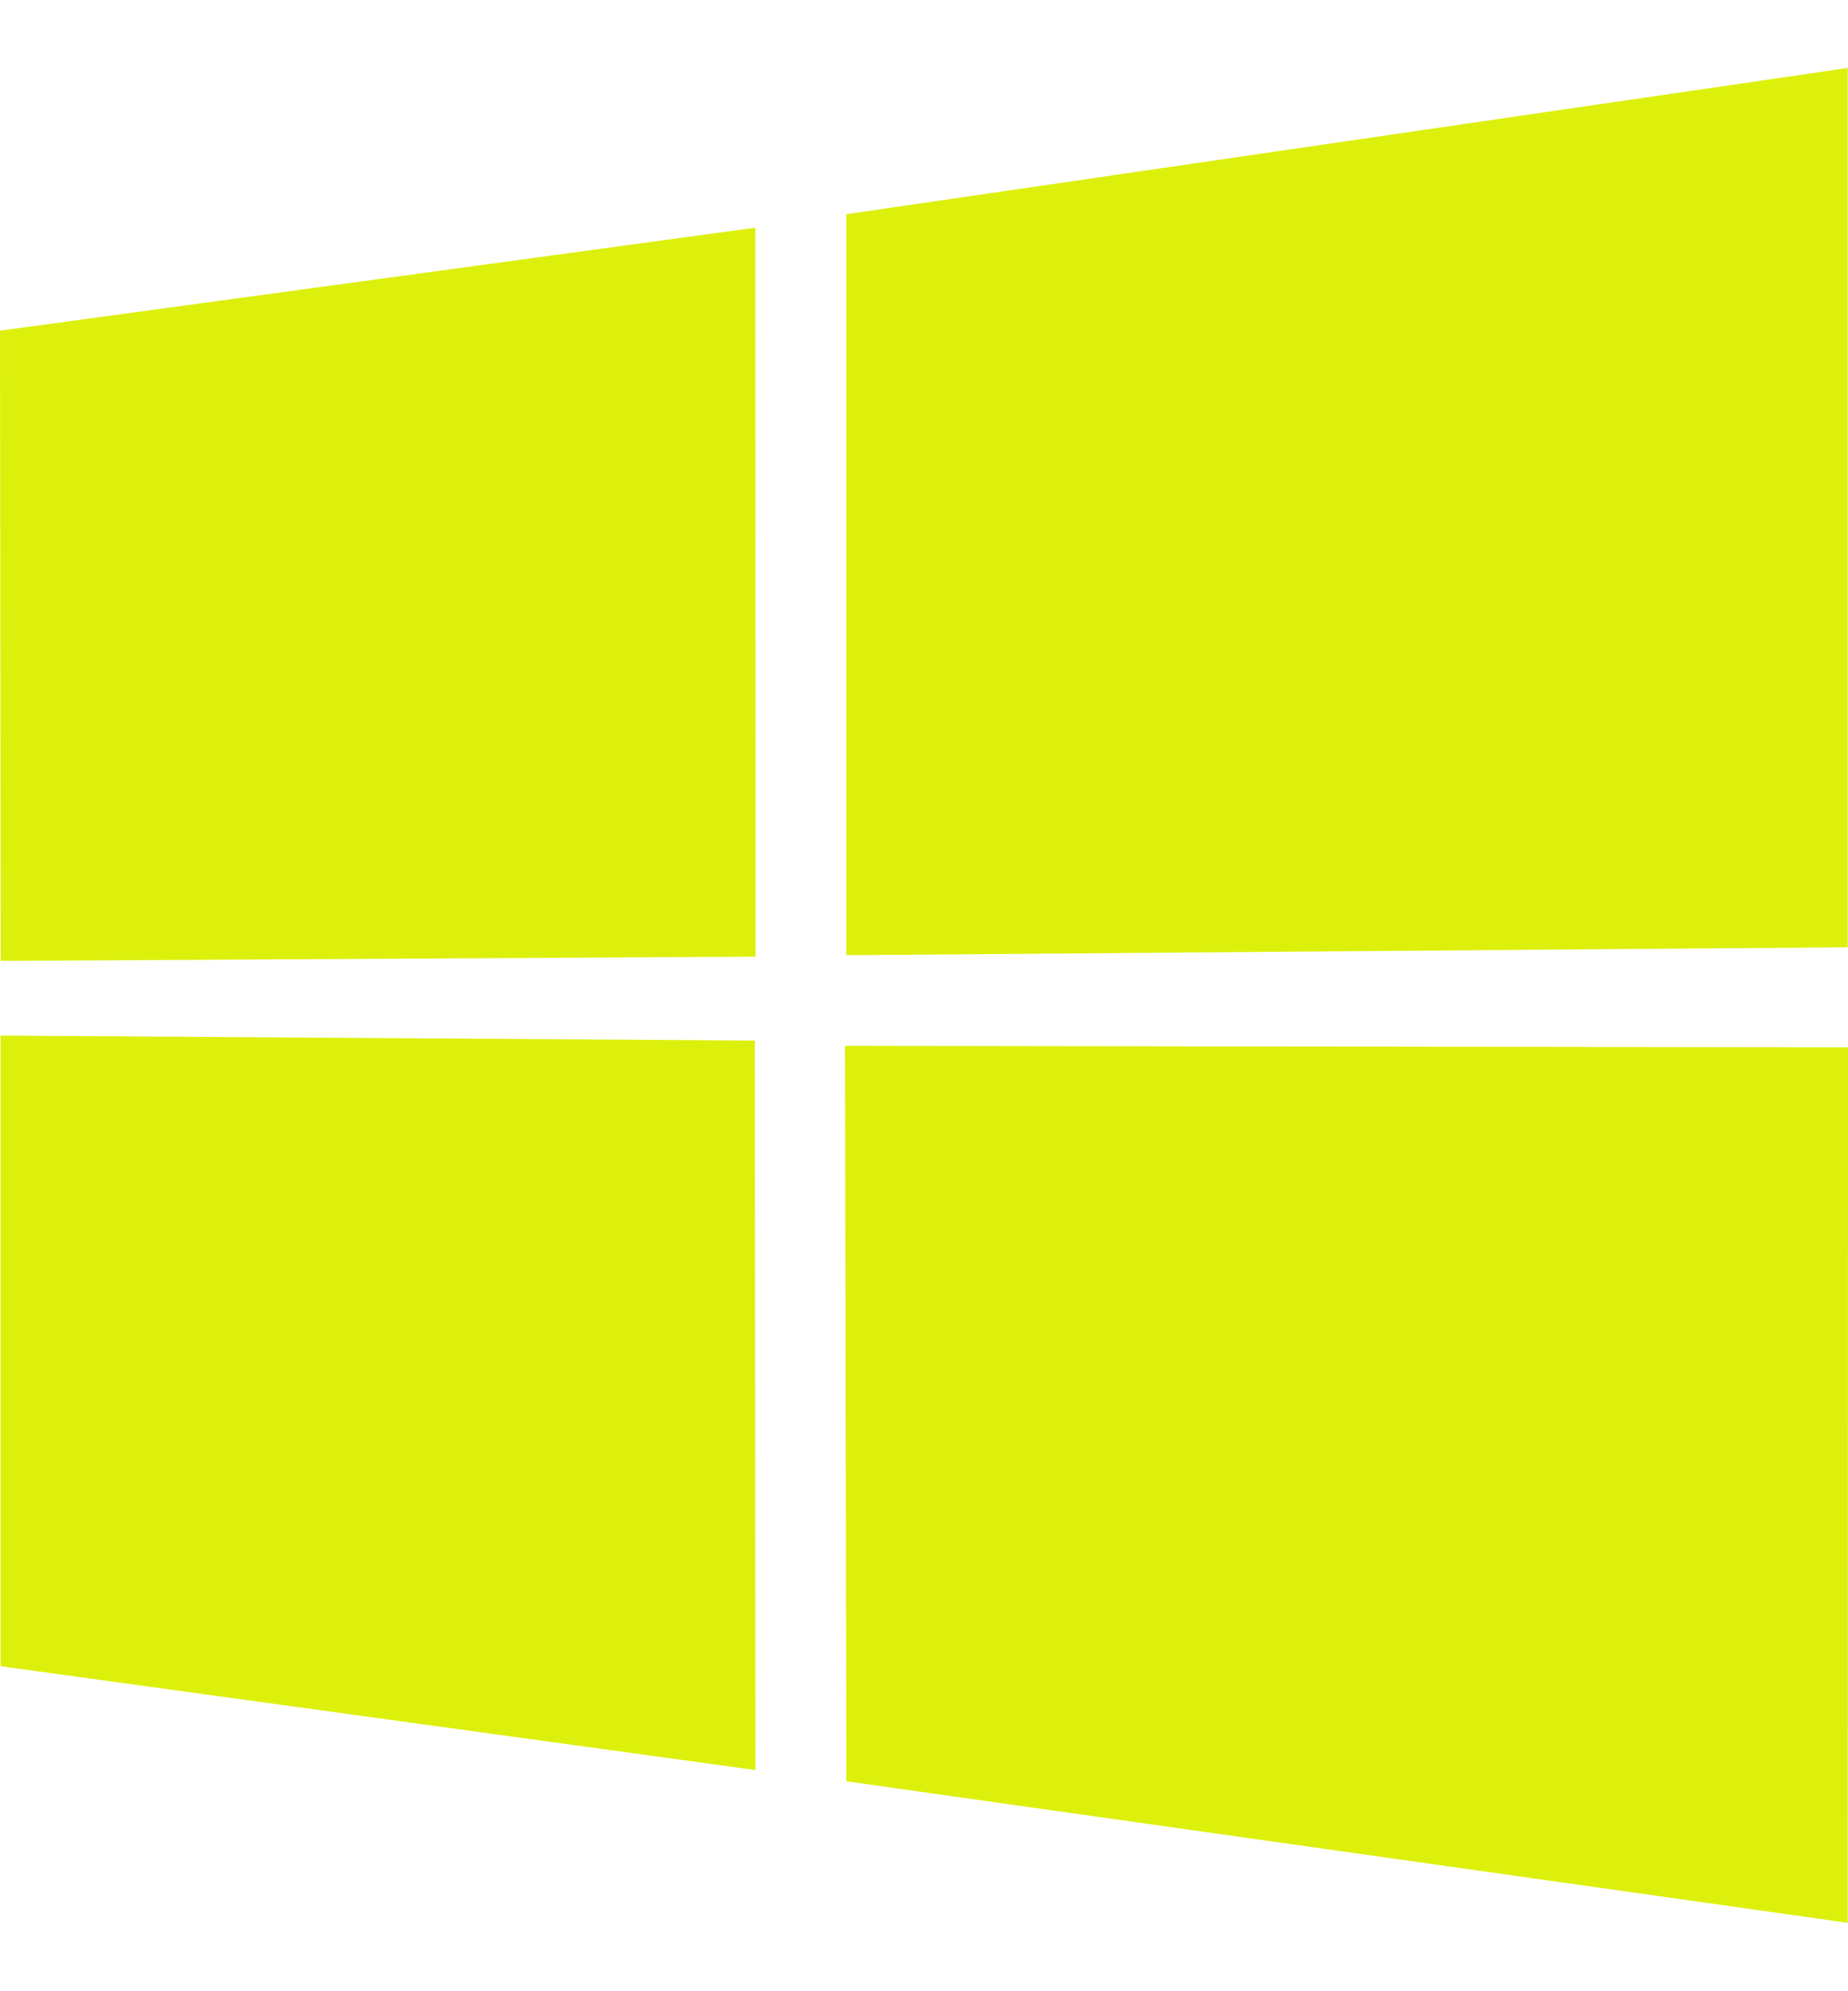 <svg width="13" height="14" viewBox="0 0 13 14" fill="none" xmlns="http://www.w3.org/2000/svg">
<path fill-rule="evenodd" clip-rule="evenodd" d="M5.954 1.506L12.998 0.478V6.66L5.954 6.716V1.506ZM5.313 1.601L0 2.325L0.005 6.756L5.315 6.726L5.313 1.601ZM5.314 12.445L5.31 7.316L0.004 7.281L0.004 11.715L5.314 12.445ZM12.998 13.519L13 7.364L5.944 7.353L5.954 12.524L12.998 13.519Z" fill="#DDF00C"/>
</svg>
